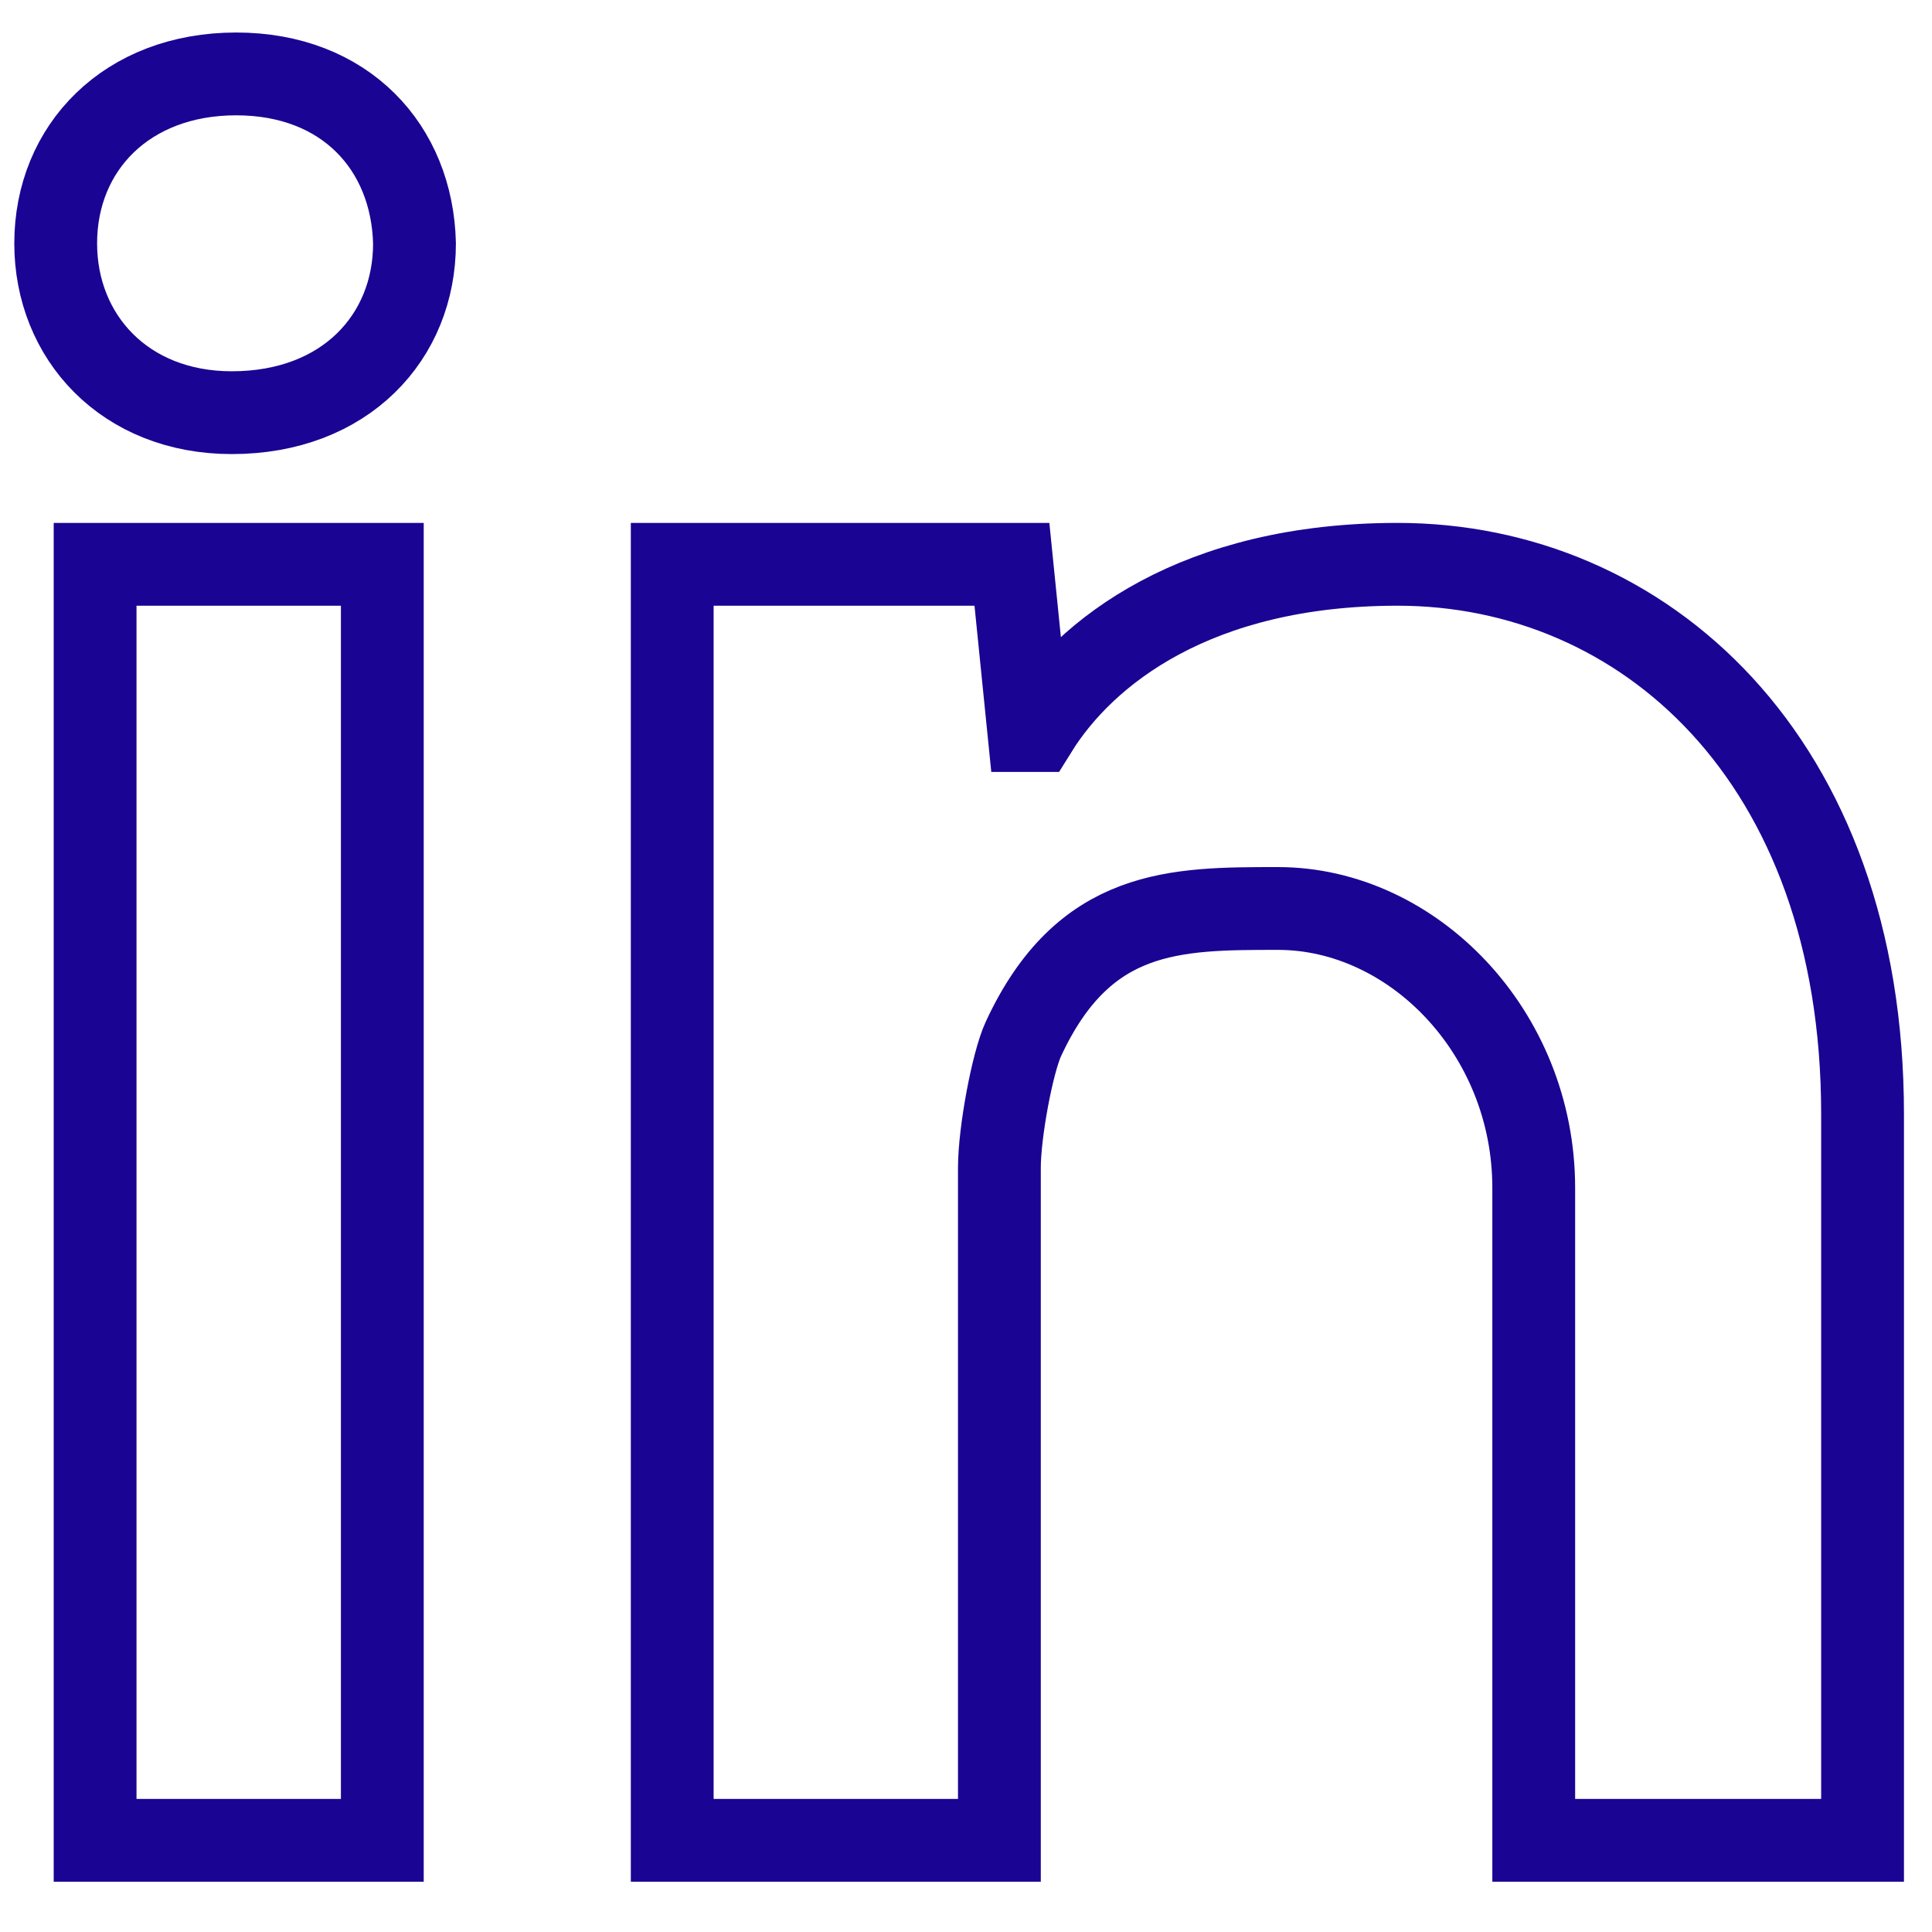 <svg width="35" height="35" viewBox="0 0 35 35" fill="none" xmlns="http://www.w3.org/2000/svg">
<path d="M27.785 21.52C27.785 18.7 25.592 16.458 23.151 16.458C21.286 16.458 19.637 16.458 18.541 18.819C18.339 19.255 18.105 20.524 18.105 21.152V33.339H12.178V17.859V10.223H18.332L18.636 13.234H18.769C19.657 11.803 21.677 10.223 25.32 10.223C29.761 10.223 33.742 13.738 33.742 20.182V33.339H27.785V21.52ZM4.199 7.476C2.26 7.476 1.009 6.104 1.009 4.409C1.009 2.672 2.3 1.339 4.278 1.339C6.256 1.339 7.468 2.671 7.509 4.409C7.51 6.104 6.257 7.476 4.199 7.476ZM1.723 33.339L1.723 10.223H6.926L6.926 33.339H1.723Z" stroke="#1A0493" stroke-width="1.5"/>
</svg>
